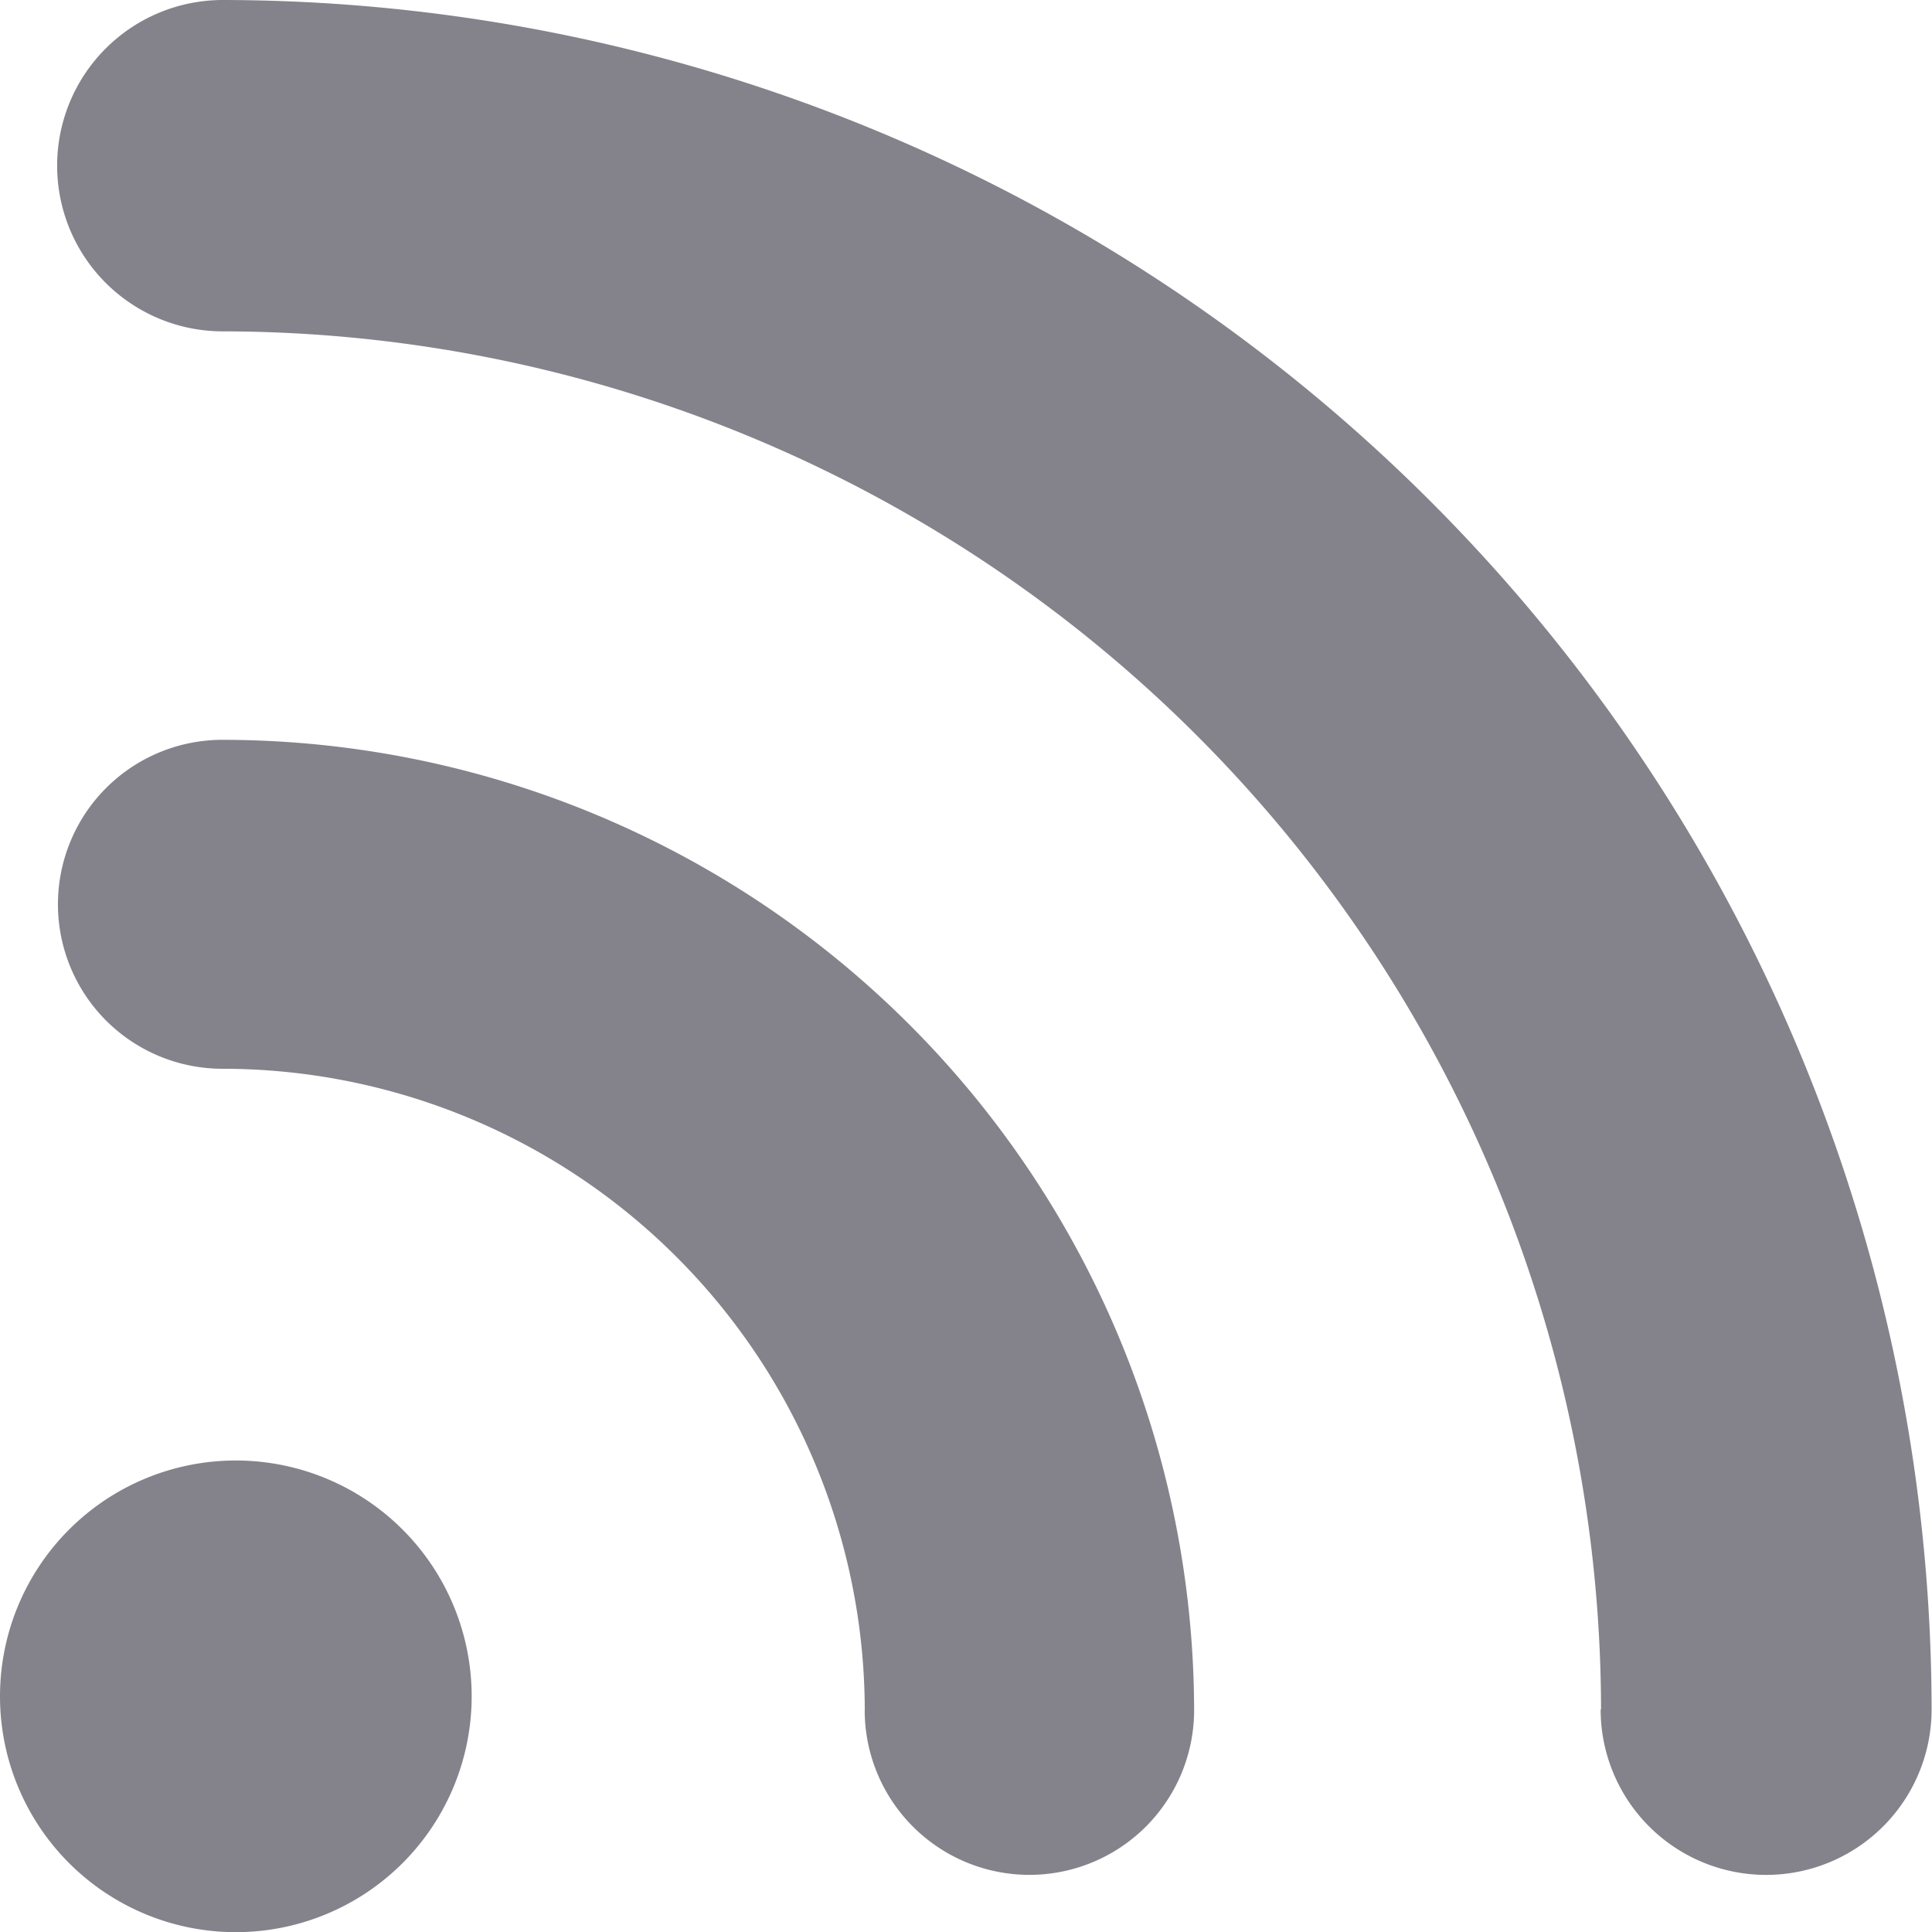 <svg xmlns="http://www.w3.org/2000/svg" width="23.905" height="23.907" viewBox="0 0 23.905 23.907">
  <path id="Shape_5" data-name="Shape 5" d="M0,20.989a2.918,2.918,0,1,1,2.918,2.918A2.918,2.918,0,0,1,0,20.989Zm19.81.162A17.074,17.074,0,0,0,2.757,4.1a2.048,2.048,0,0,1,0-4.1A21.173,21.173,0,0,1,23.9,21.151a2.047,2.047,0,1,1-4.095,0ZM10.7,21.16a7.951,7.951,0,0,0-7.948-7.936,2.035,2.035,0,1,1,0-4.07A12.029,12.029,0,0,1,14.775,21.16a2.038,2.038,0,0,1-4.076,0Z" fill="#84838b"/>
</svg>
